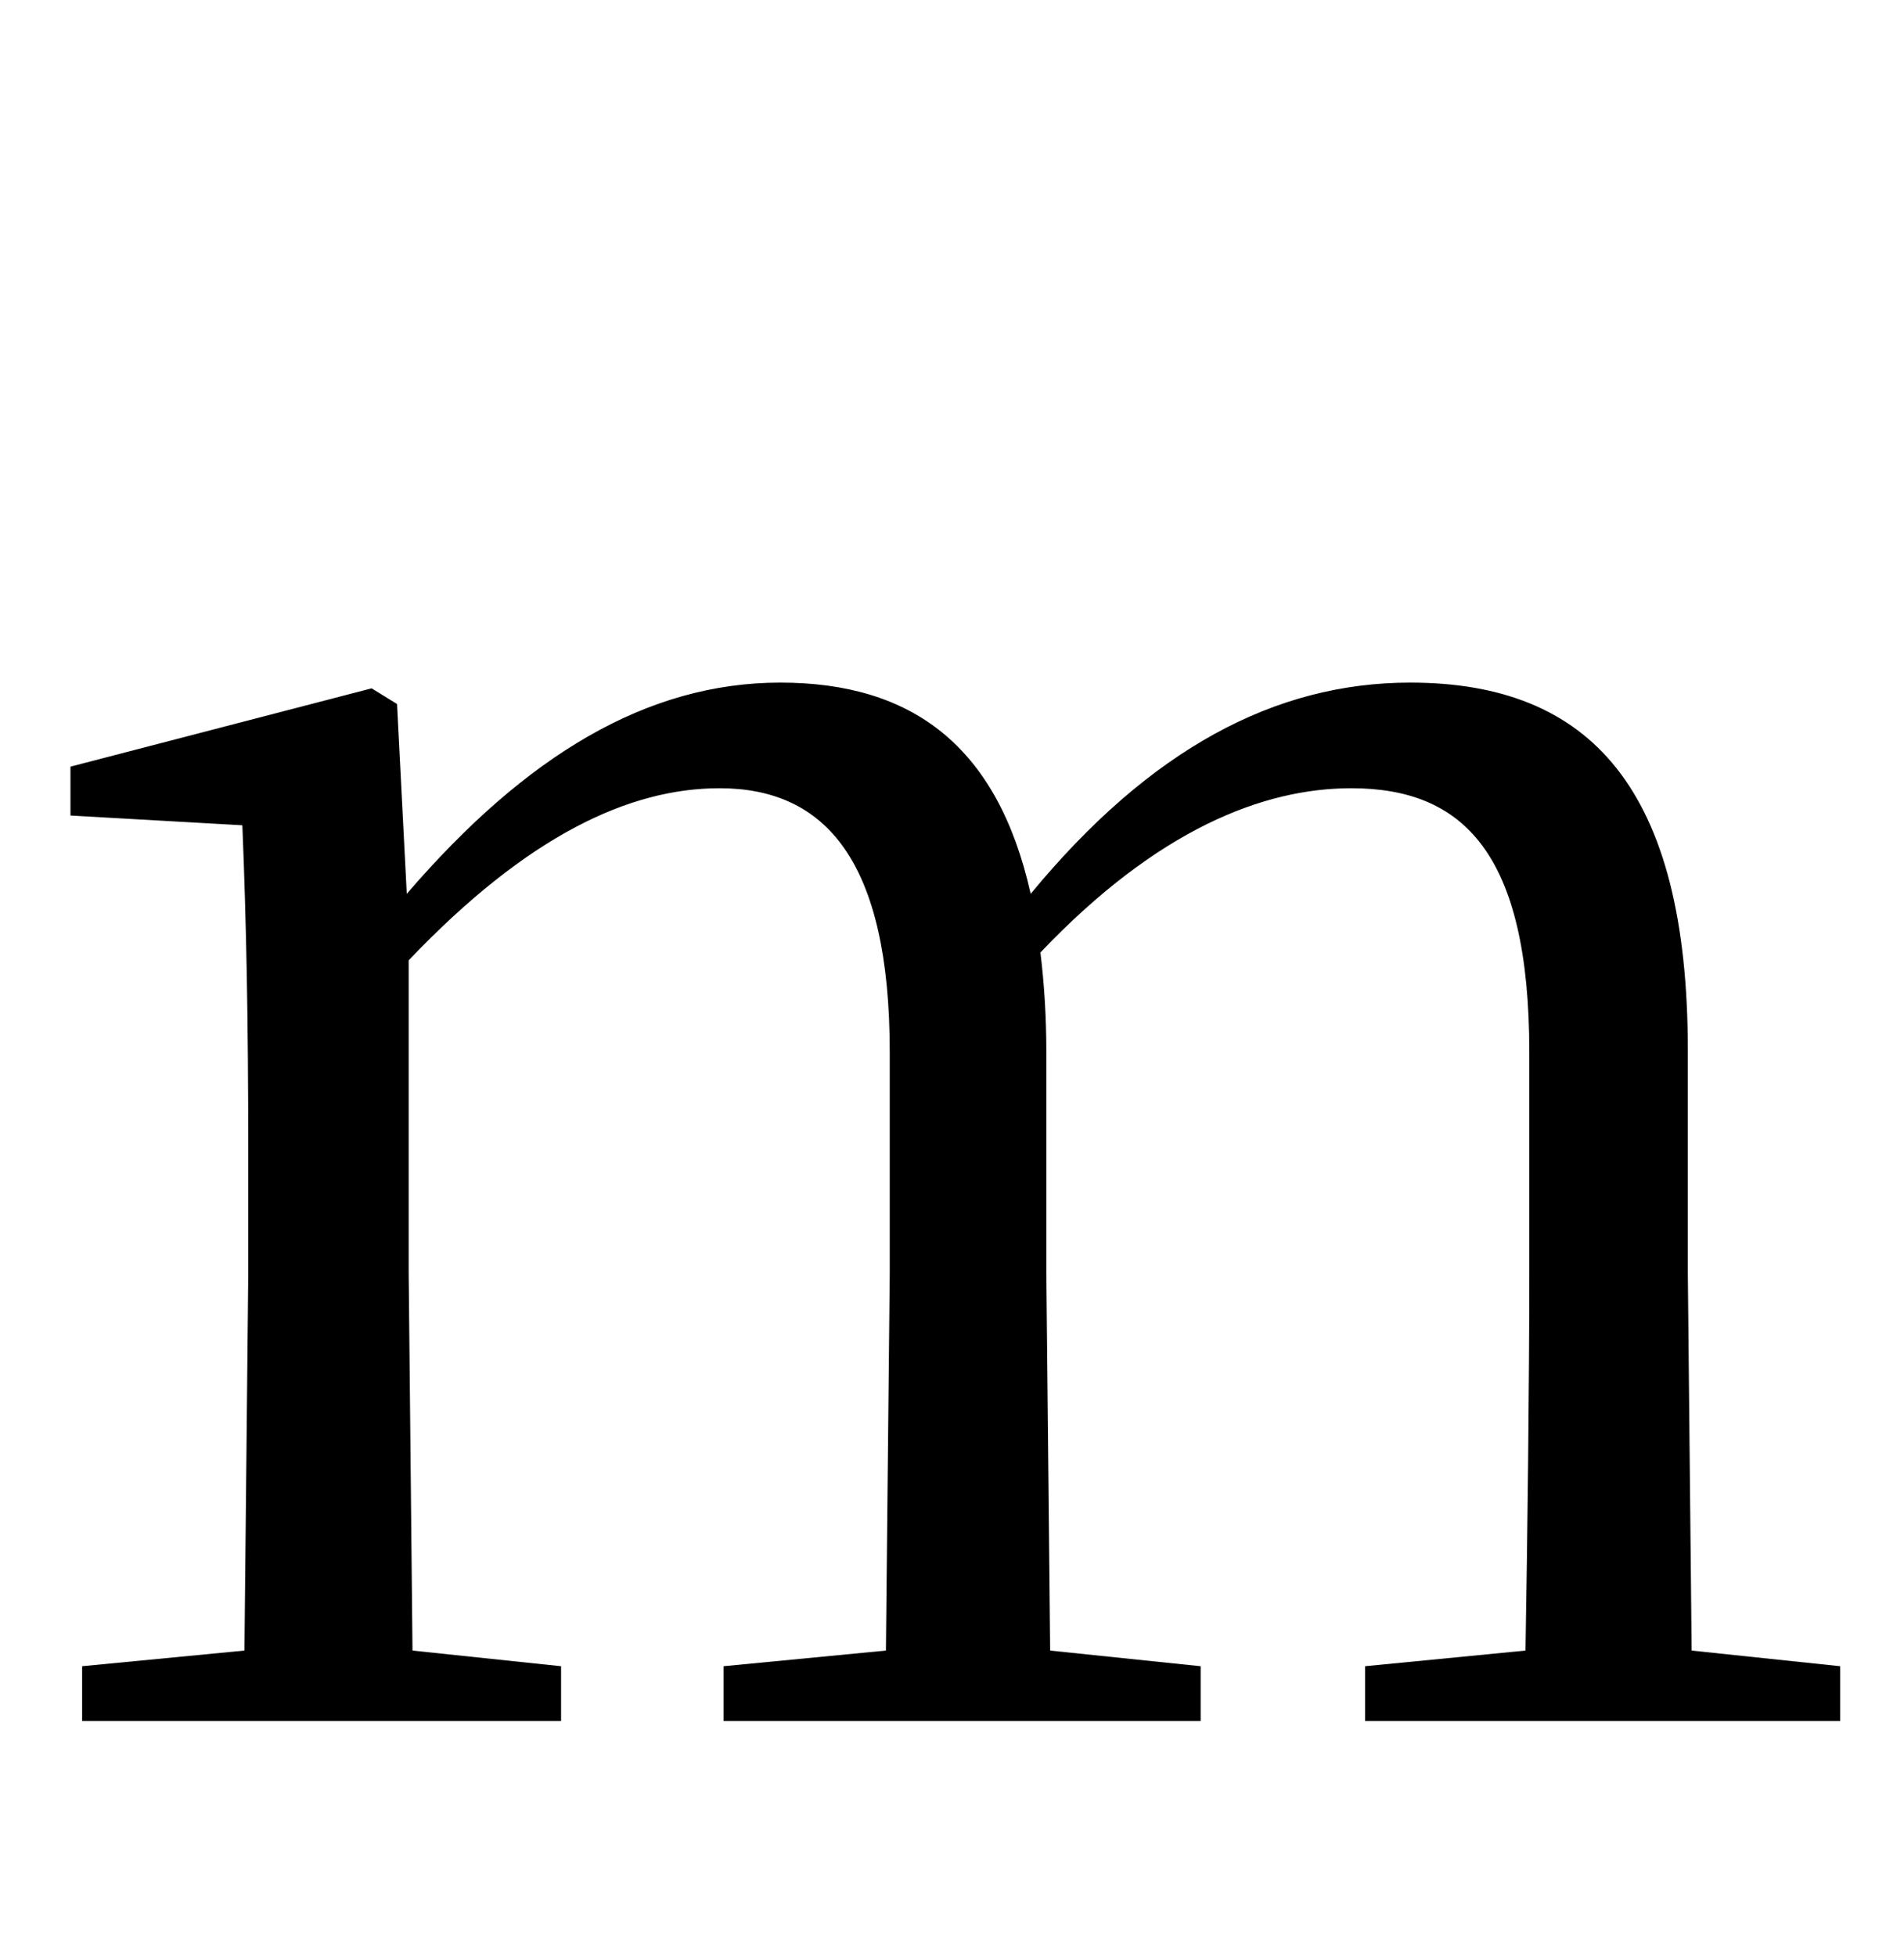<?xml version="1.0" encoding="utf-8"?>
<!-- Generator: Adobe Illustrator 26.0.0, SVG Export Plug-In . SVG Version: 6.00 Build 0)  -->
<svg version="1.1" id="图层_1" xmlns="http://www.w3.org/2000/svg" xmlns:xlink="http://www.w3.org/1999/xlink" x="0px" y="0px"
	 viewBox="0 0 997 1024" style="enable-background:new 0 0 997 1024;" xml:space="preserve">
<style type="text/css">
	.st0{enable-background:new    ;}
</style>
<g class="st0">
	<path d="M714.8,901.1v-28.7l84-8.2c1-57.3,2-140.3,2-197.6V550.9c0-104.4-34.8-138.2-93.2-138.2c-46.1,0-101.4,21.5-162.8,86
		c2,16.4,3.1,33.8,3.1,52.2v115.7l2,197.6l78.8,8.2v28.7H378.9v-28.7l85-8.2l2-197.6V550.9c0-100.4-33.8-138.2-89.1-138.2
		c-47.1,0-100.4,24.6-162.8,90.1v163.8l2,197.6l77.8,8.2v28.7H43v-28.7l85-8.2l2-197.6v-62.5c0-69.6-1-120.8-3.1-172L36.9,427v-25.6
		l157.7-41l13.3,8.2L213,468c62.5-72.7,126-110.6,195.6-110.6c68.6,0,113.7,32.8,131.1,110.6c62.5-75.8,128-110.6,198.7-110.6
		c94.2,0,145.4,55.3,145.4,192.5v116.7l2,197.6l77.8,8.2v28.7H796.7H714.8z"/>
</g>
</svg>
